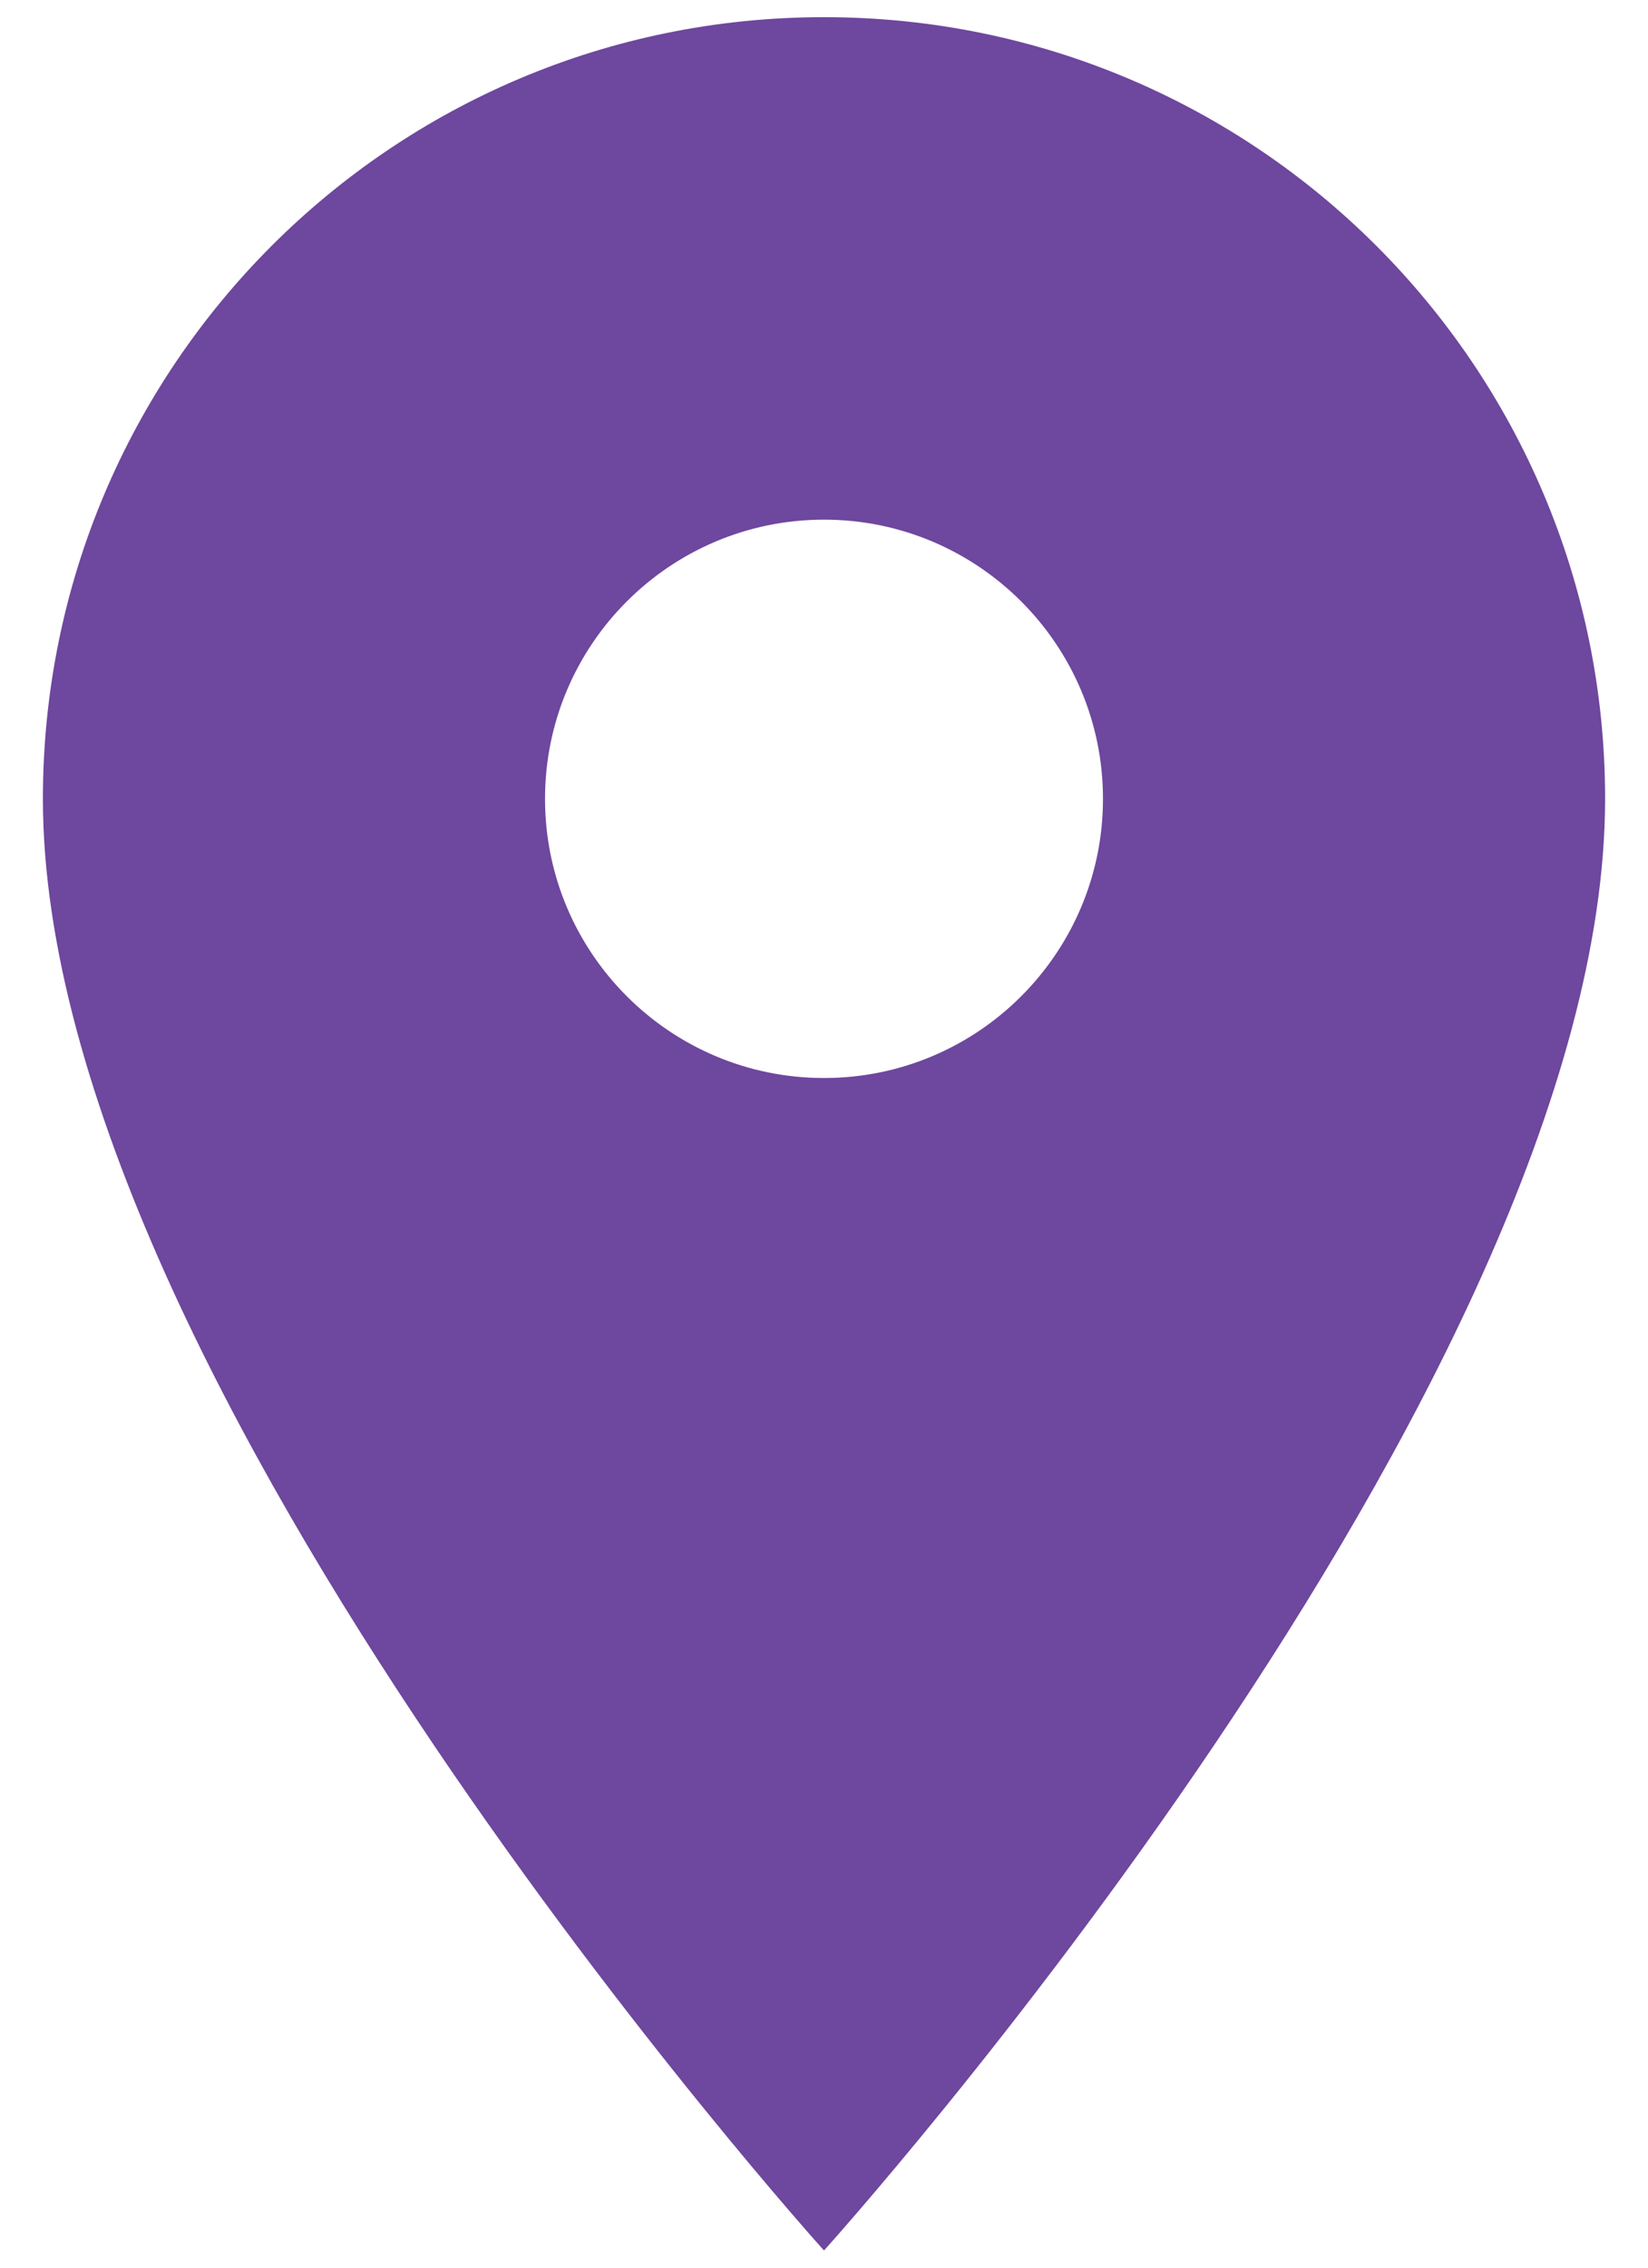 <svg width="32" height="44" viewBox="0 0 32 44" fill="none" xmlns="http://www.w3.org/2000/svg">
<path d="M16 0.333C7.615 0.333 0.833 7.115 0.833 15.5C0.833 26.875 16 43.667 16 43.667C16 43.667 31.167 26.875 31.167 15.5C31.167 7.115 24.385 0.333 16 0.333ZM16 20.917C13.01 20.917 10.583 18.49 10.583 15.5C10.583 12.51 13.01 10.083 16 10.083C18.99 10.083 21.417 12.51 21.417 15.5C21.417 18.49 18.99 20.917 16 20.917Z" fill="#6E479E"/>
</svg>
